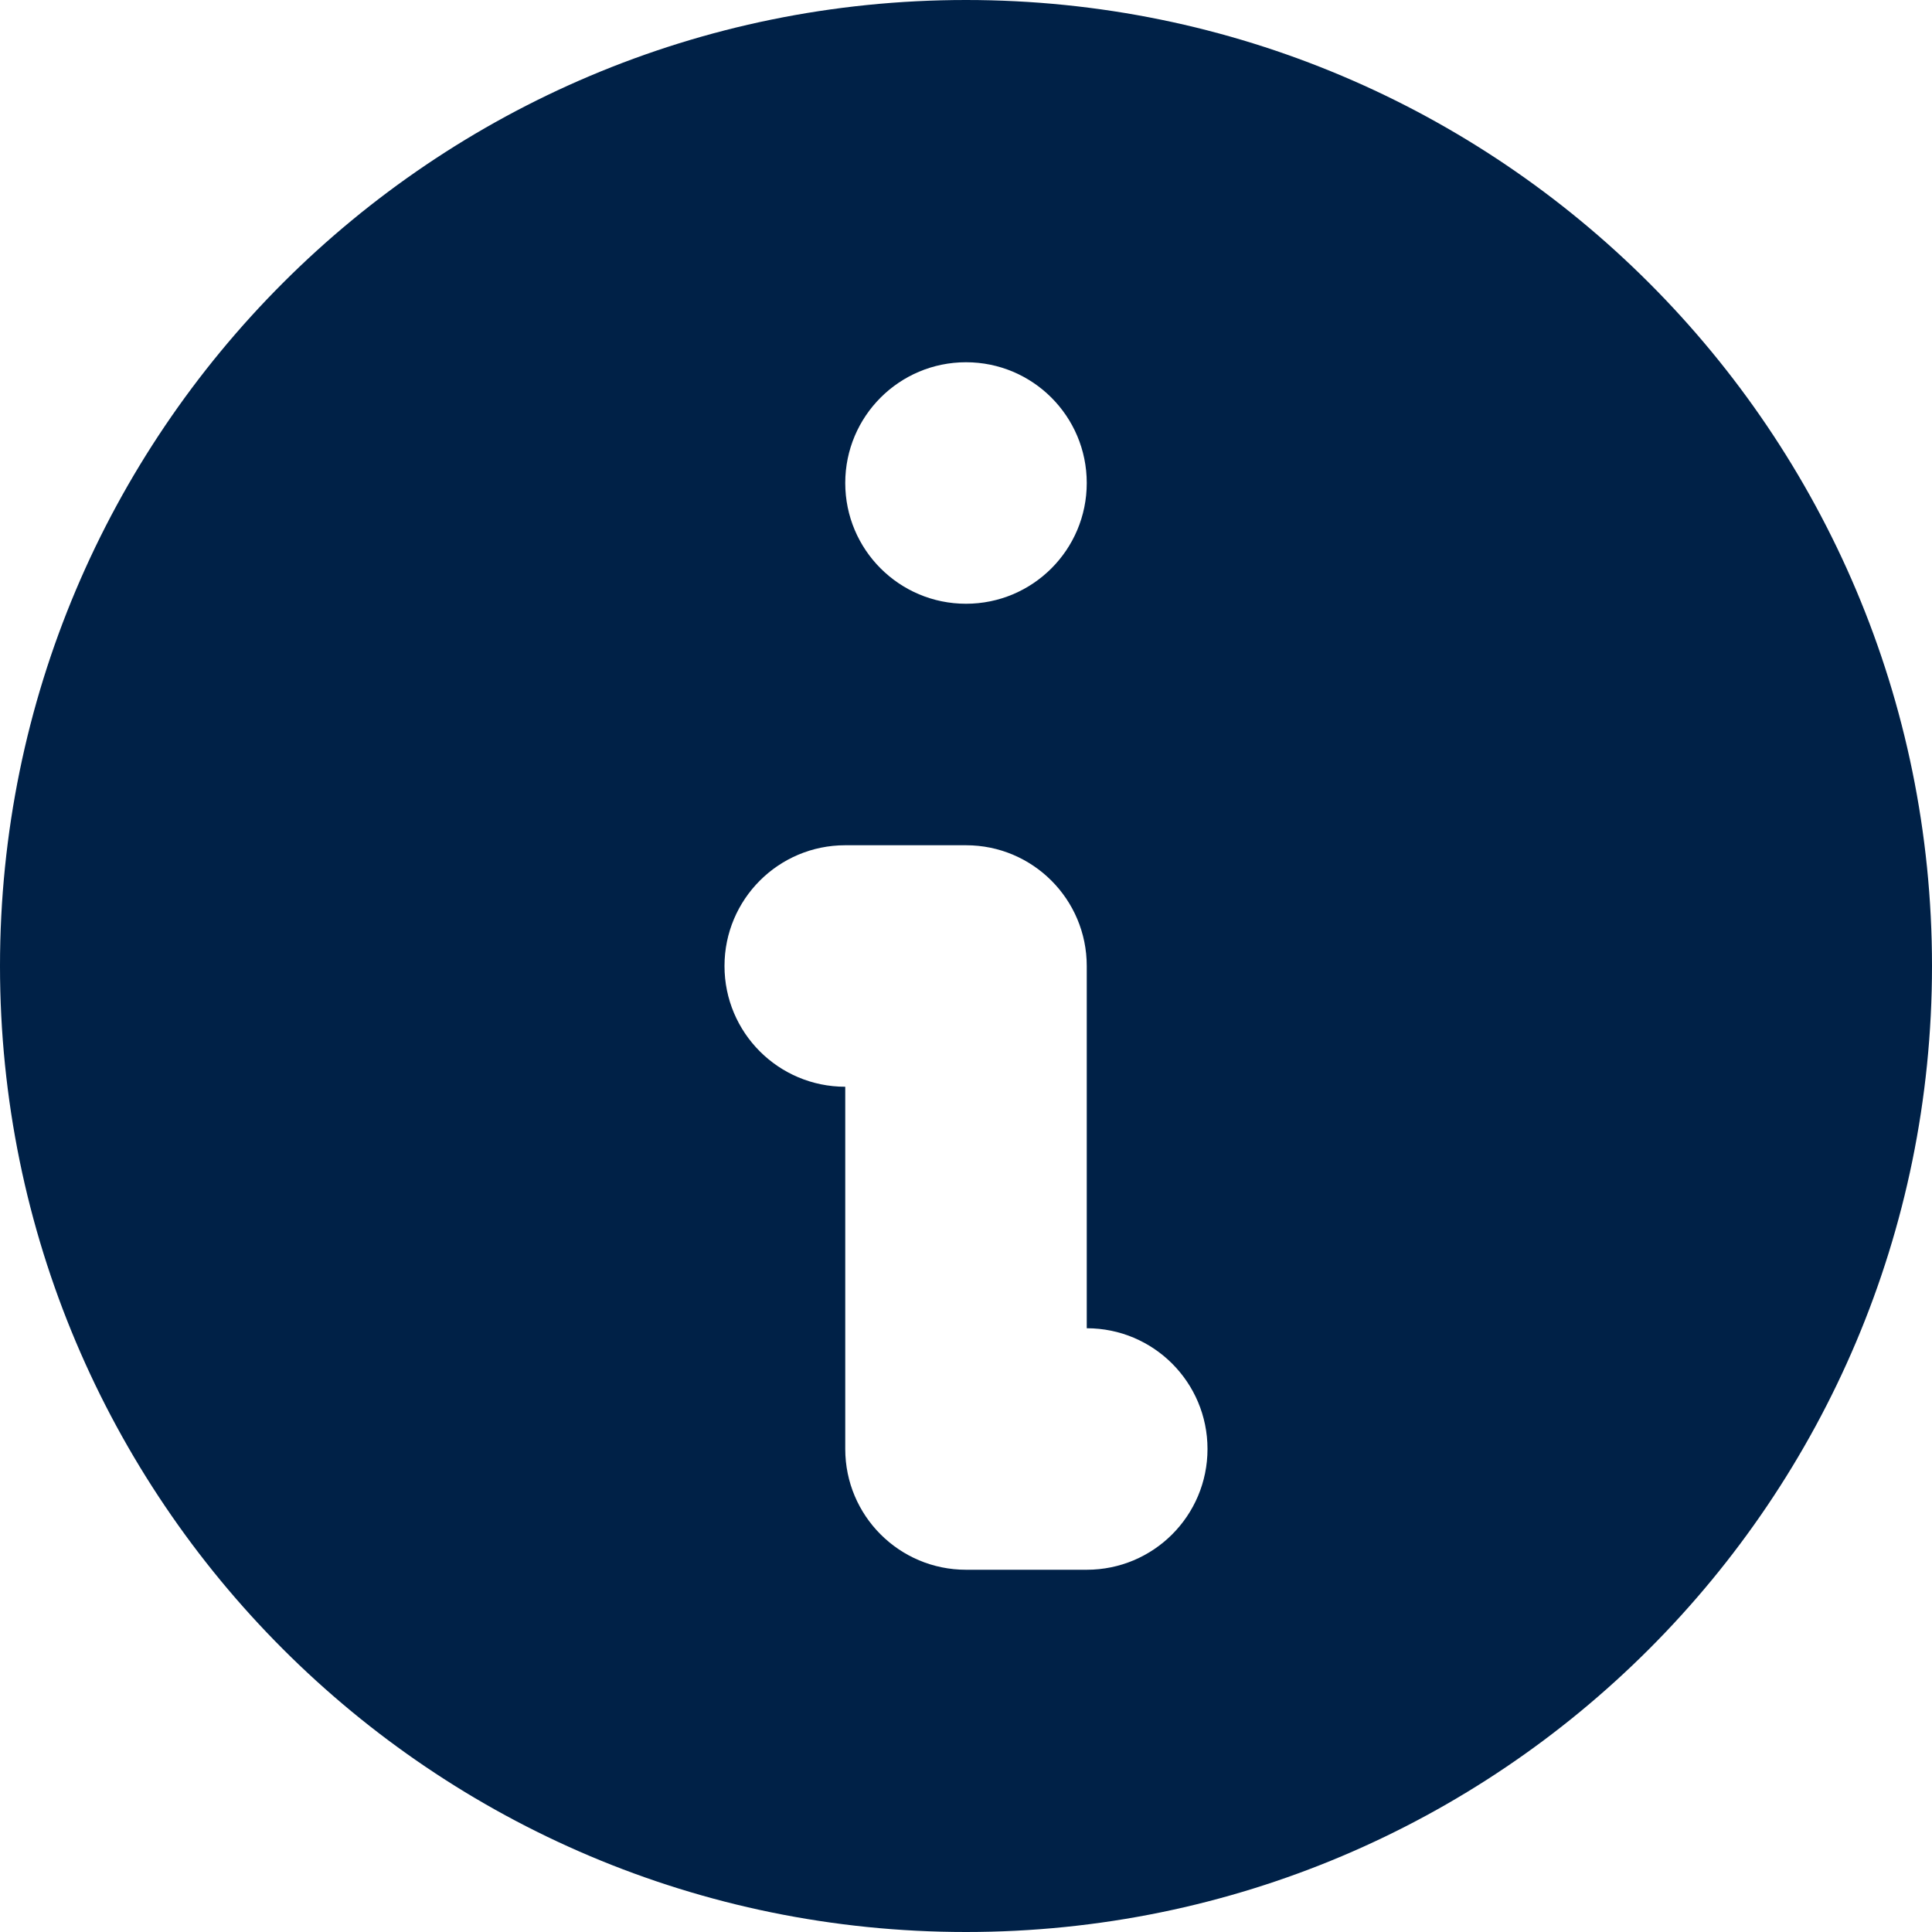 <svg width="32" height="32" viewBox="0 0 32 32" fill="none" xmlns="http://www.w3.org/2000/svg">
<path fill-rule="evenodd" clip-rule="evenodd" d="M32 16C32 24.837 24.837 32 16 32C7.163 32 0 24.837 0 16C0 7.163 7.163 0 16 0C24.837 0 32 7.163 32 16ZM18 8C18 9.105 17.105 10 16 10C14.895 10 14 9.105 14 8C14 6.895 14.895 6 16 6C17.105 6 18 6.895 18 8ZM14 14C12.895 14 12 14.895 12 16C12 17.105 12.895 18 14 18V24C14 25.105 14.895 26 16 26H18C19.105 26 20 25.105 20 24C20 22.895 19.105 22 18 22V16C18 14.895 17.105 14 16 14H14Z" fill="#002147"/>
</svg>
